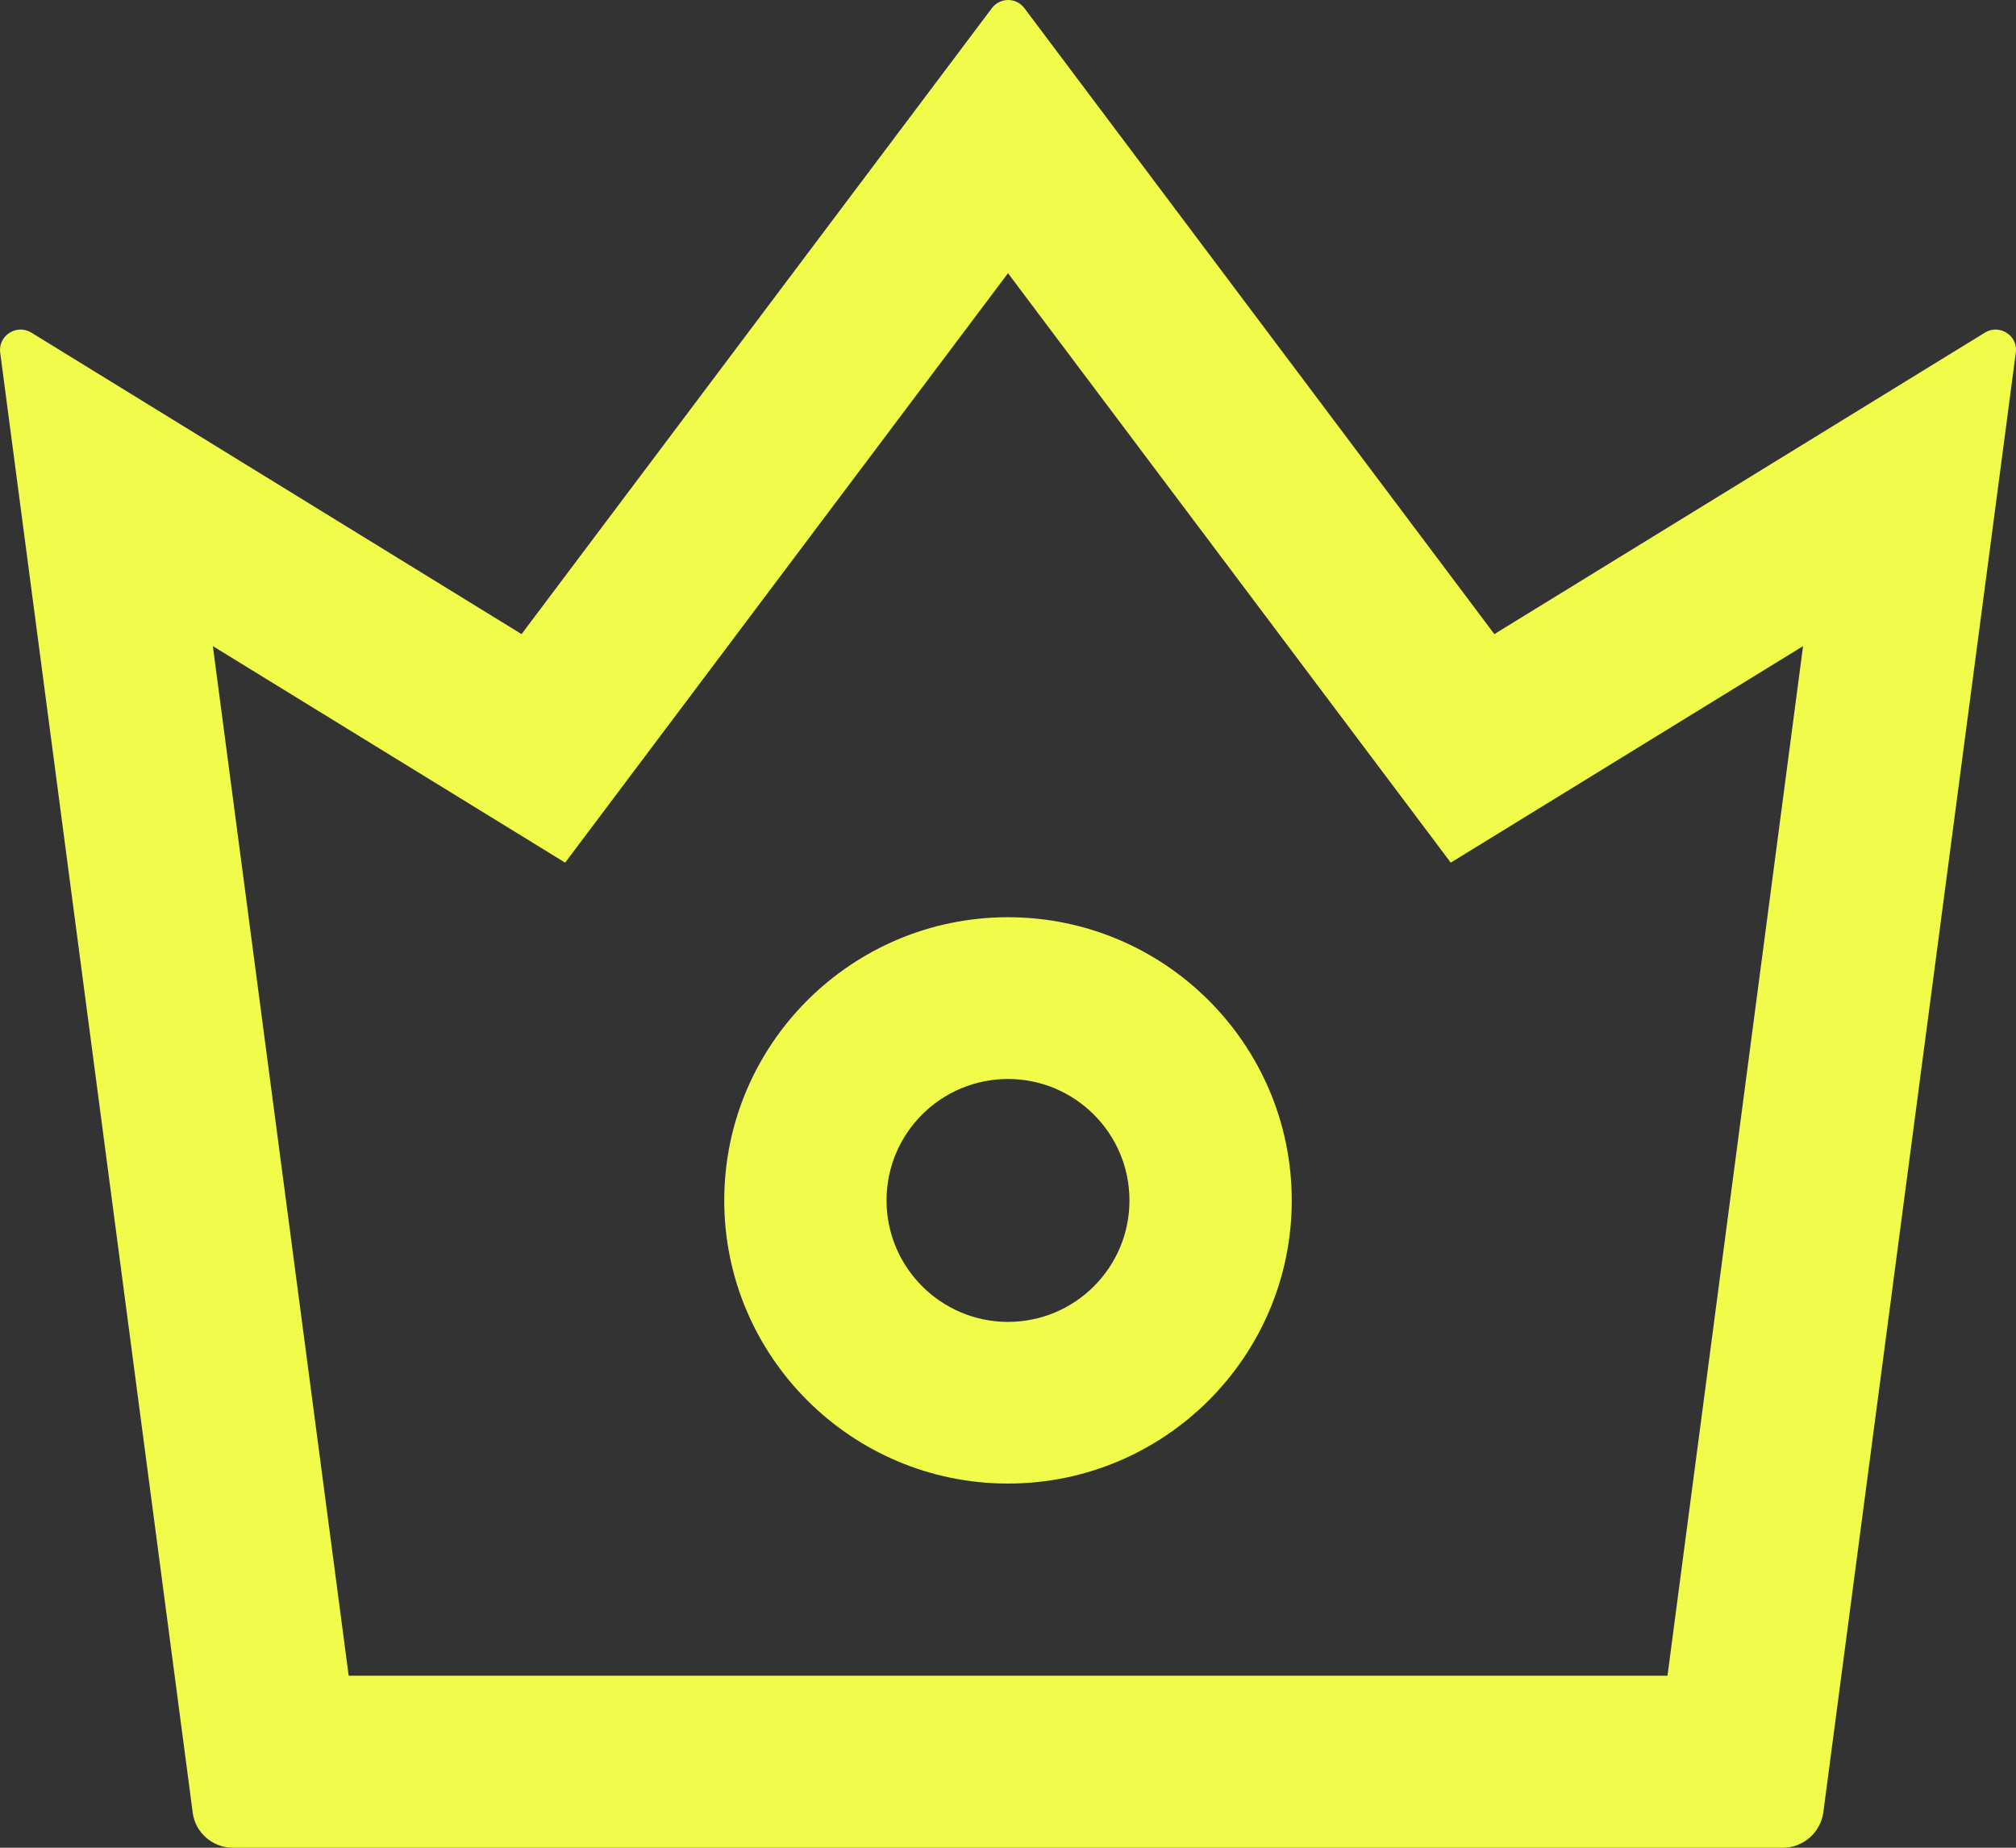 <svg width="24" height="22" viewBox="0 0 24 22" fill="none" xmlns="http://www.w3.org/2000/svg">
<rect x="0" y="0" width="24" height="22" fill="#333333" stroke="none"/>
<path d="M0.371 3.959L6.209 7.55L11.808 0.097C11.83 0.067 11.86 0.042 11.893 0.026C11.927 0.009 11.964 0 12.001 0C12.039 0 12.076 0.009 12.11 0.026C12.143 0.042 12.172 0.067 12.195 0.097L17.79 7.55L23.632 3.959C23.803 3.855 24.025 3.995 23.998 4.196L21.706 21.581C21.673 21.817 21.468 22 21.226 22H2.771C2.531 22 2.324 21.82 2.294 21.581L0.002 4.196C-0.022 3.995 0.197 3.855 0.371 3.959ZM4.151 19.952H12.001H19.851L21.465 7.693L17.271 10.271L12 3.253L6.728 10.271L2.534 7.693L4.151 19.952ZM12 10.921C13.863 10.921 15.378 12.433 15.378 14.293C15.378 16.152 13.863 17.664 12 17.664C10.137 17.664 8.622 16.152 8.622 14.293C8.622 12.433 10.137 10.921 12 10.921ZM12 15.739C12.798 15.739 13.446 15.092 13.446 14.293C13.446 13.496 12.798 12.847 12 12.847C11.202 12.847 10.554 13.493 10.554 14.293C10.554 15.089 11.202 15.739 12 15.739Z" fill="#F0FB4A"/>
</svg>
